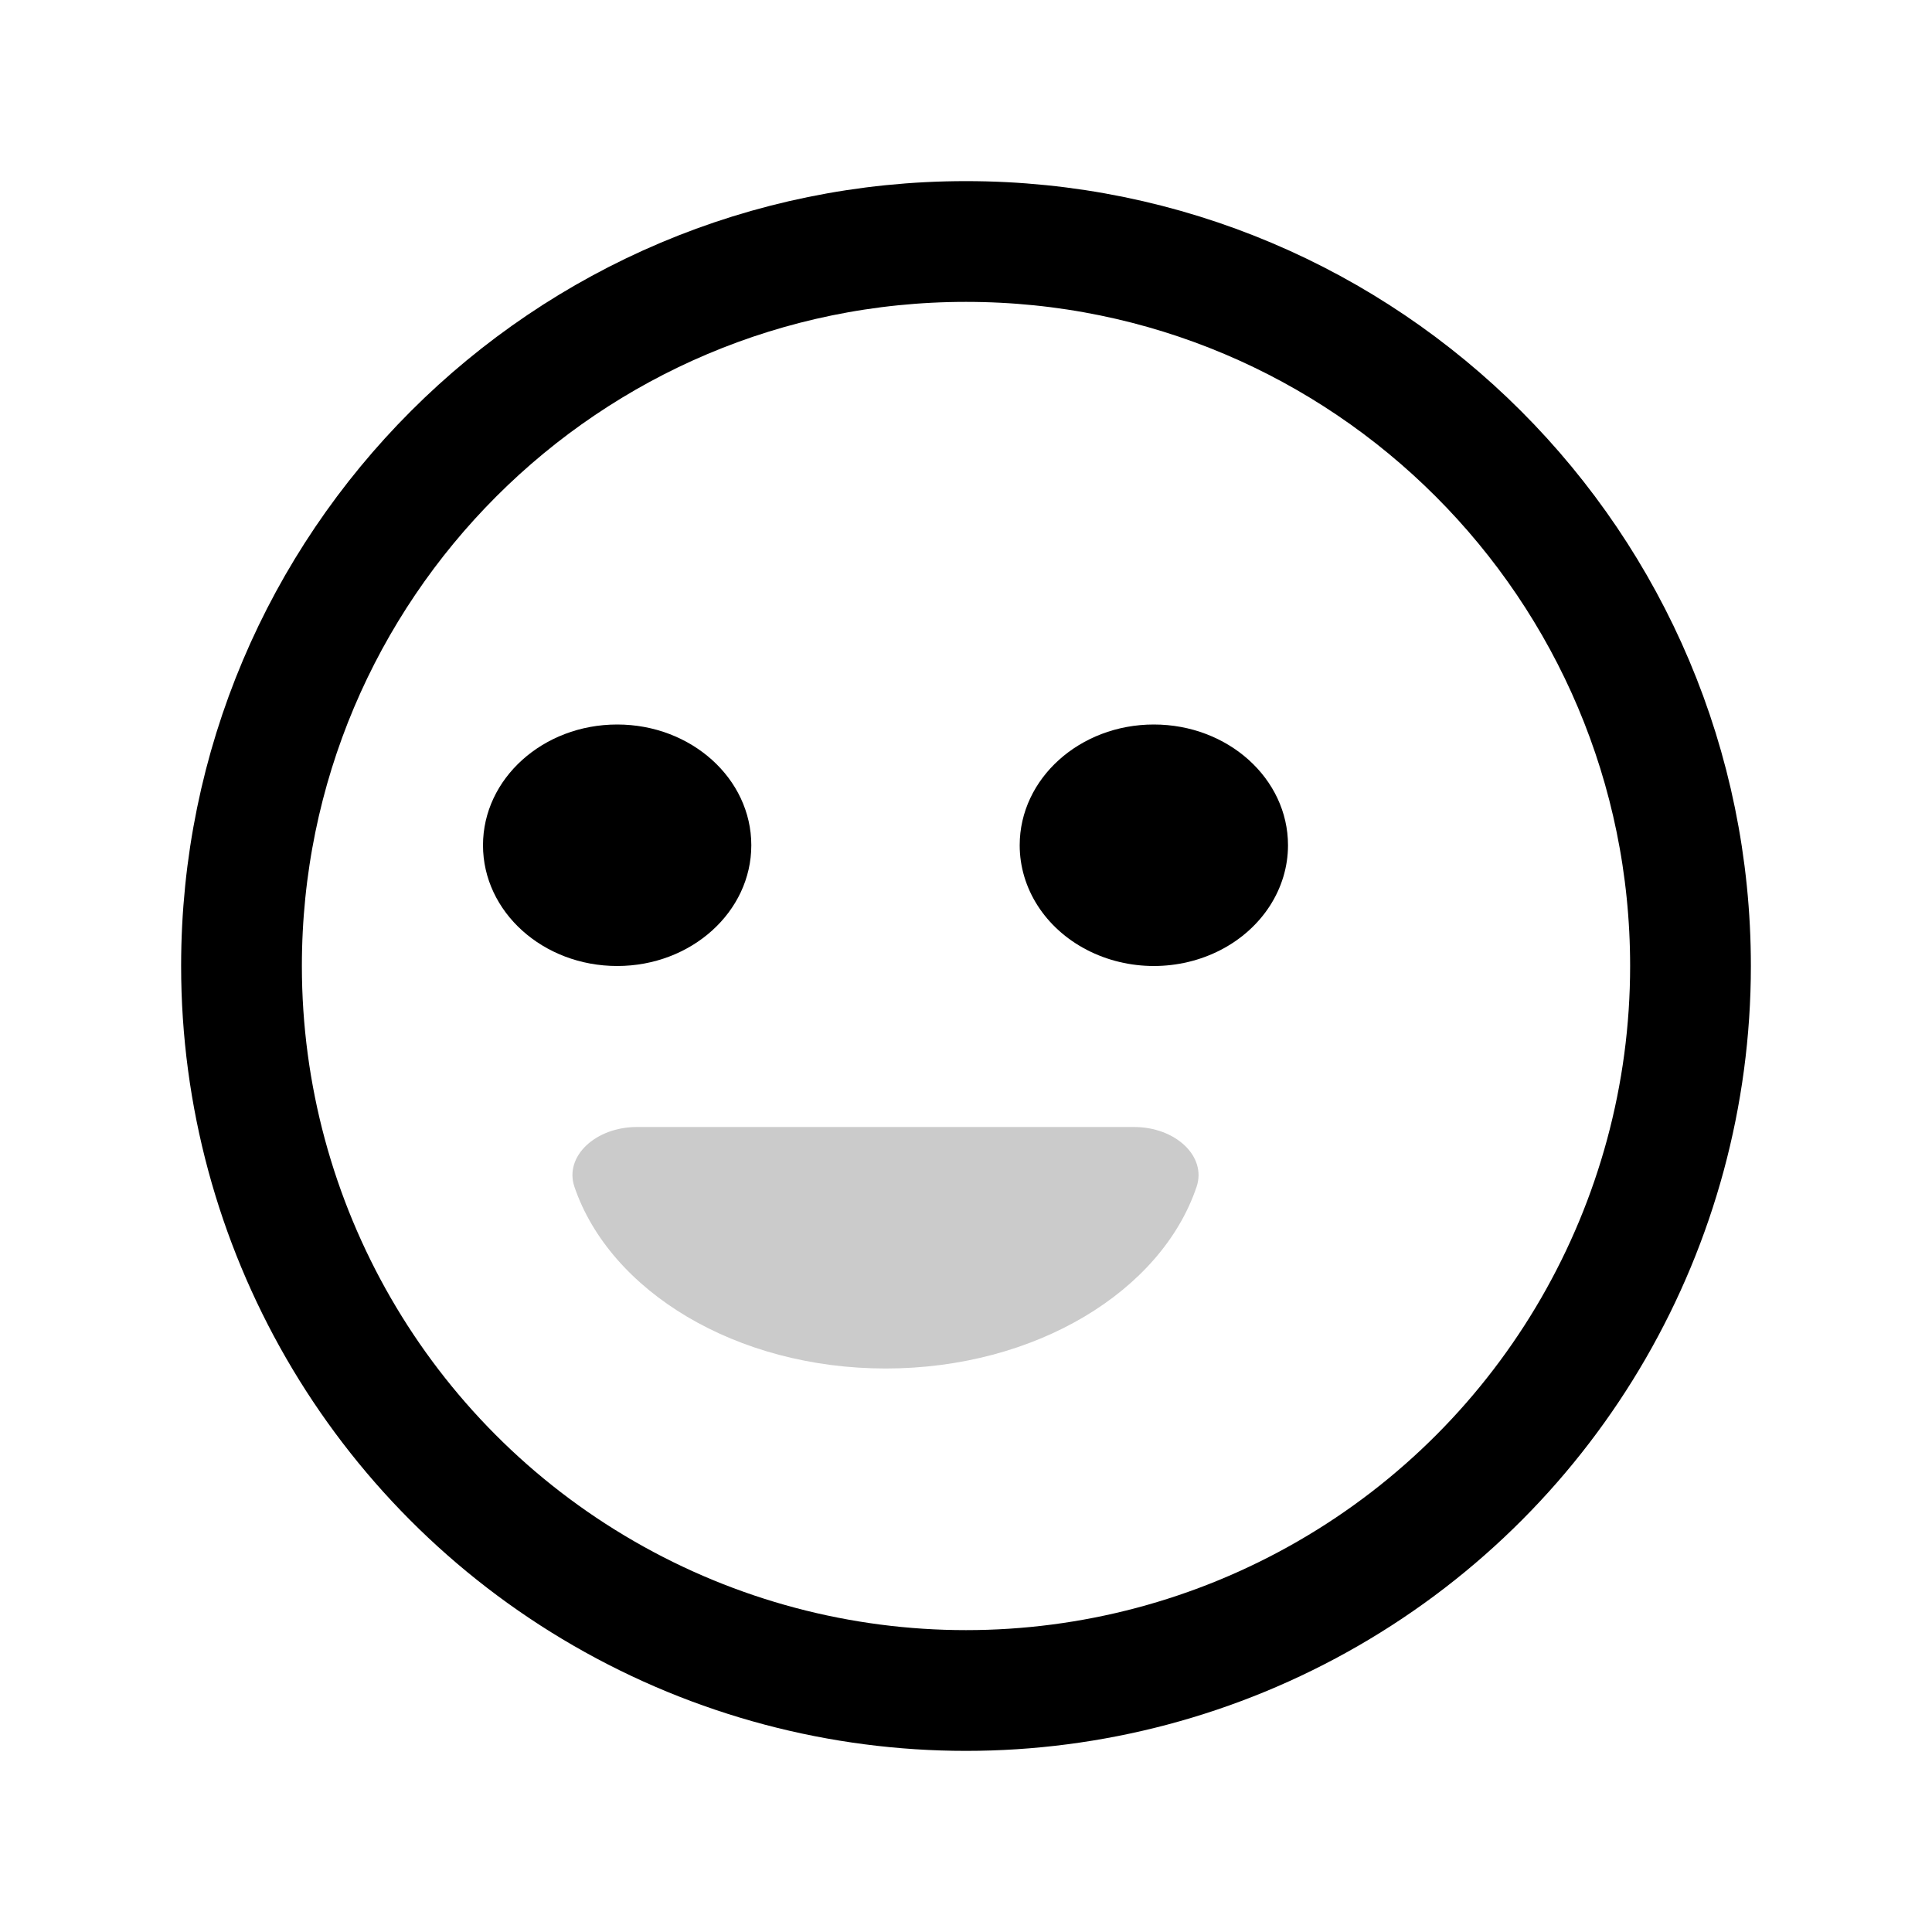 <?xml version="1.0" encoding="UTF-8"?>
<svg width="24px" height="24px" viewBox="0 0 24 24" version="1.1" xmlns="http://www.w3.org/2000/svg" xmlns:xlink="http://www.w3.org/1999/xlink">
    <title>icons_outlined_sticker</title>
    <g id="页面-1" stroke="none" stroke-width="1" fill="none" fill-rule="evenodd">
        <g id="表情-(1)" transform="translate(3, 3)" fill-rule="nonzero">
            <path d="M0,9 C0,12.215 1.715,15.187 4.5,16.794 C7.285,18.402 10.715,18.402 13.5,16.794 C16.285,15.187 18,12.215 18,9 C18,4.029 13.971,0 9,0 C4.029,0 0,4.029 0,9 L0,9 Z" id="路径" stroke="#000000" stroke-width="1.5"></path>
            <g id="编组-4" transform="translate(3, 6)" fill="#000000">
                <path d="M0,1.5 C0,2.328 0.746,3 1.667,3 C2.587,3 3.333,2.328 3.333,1.5 C3.333,0.672 2.587,0 1.667,0 C0.746,0 0,0.672 0,1.5 Z" id="路径"></path>
                <path d="M6.667,1.5 C6.667,2.036 6.984,2.531 7.5,2.799 C8.016,3.067 8.651,3.067 9.167,2.799 C9.682,2.531 10,2.036 10,1.5 C10,0.672 9.254,0 8.333,0 C7.413,0 6.667,0.672 6.667,1.5 L6.667,1.5 Z" id="路径"></path>
                <path d="M5.002,8 C6.865,8 8.429,7.038 8.865,5.741 C8.991,5.364 8.602,5 8.087,5 L1.913,5 C1.398,5 1.009,5.364 1.135,5.741 C1.576,7.038 3.14,8 5.002,8 Z" id="路径" opacity="0.205"></path>
            </g>
        </g>
    </g>
</svg>